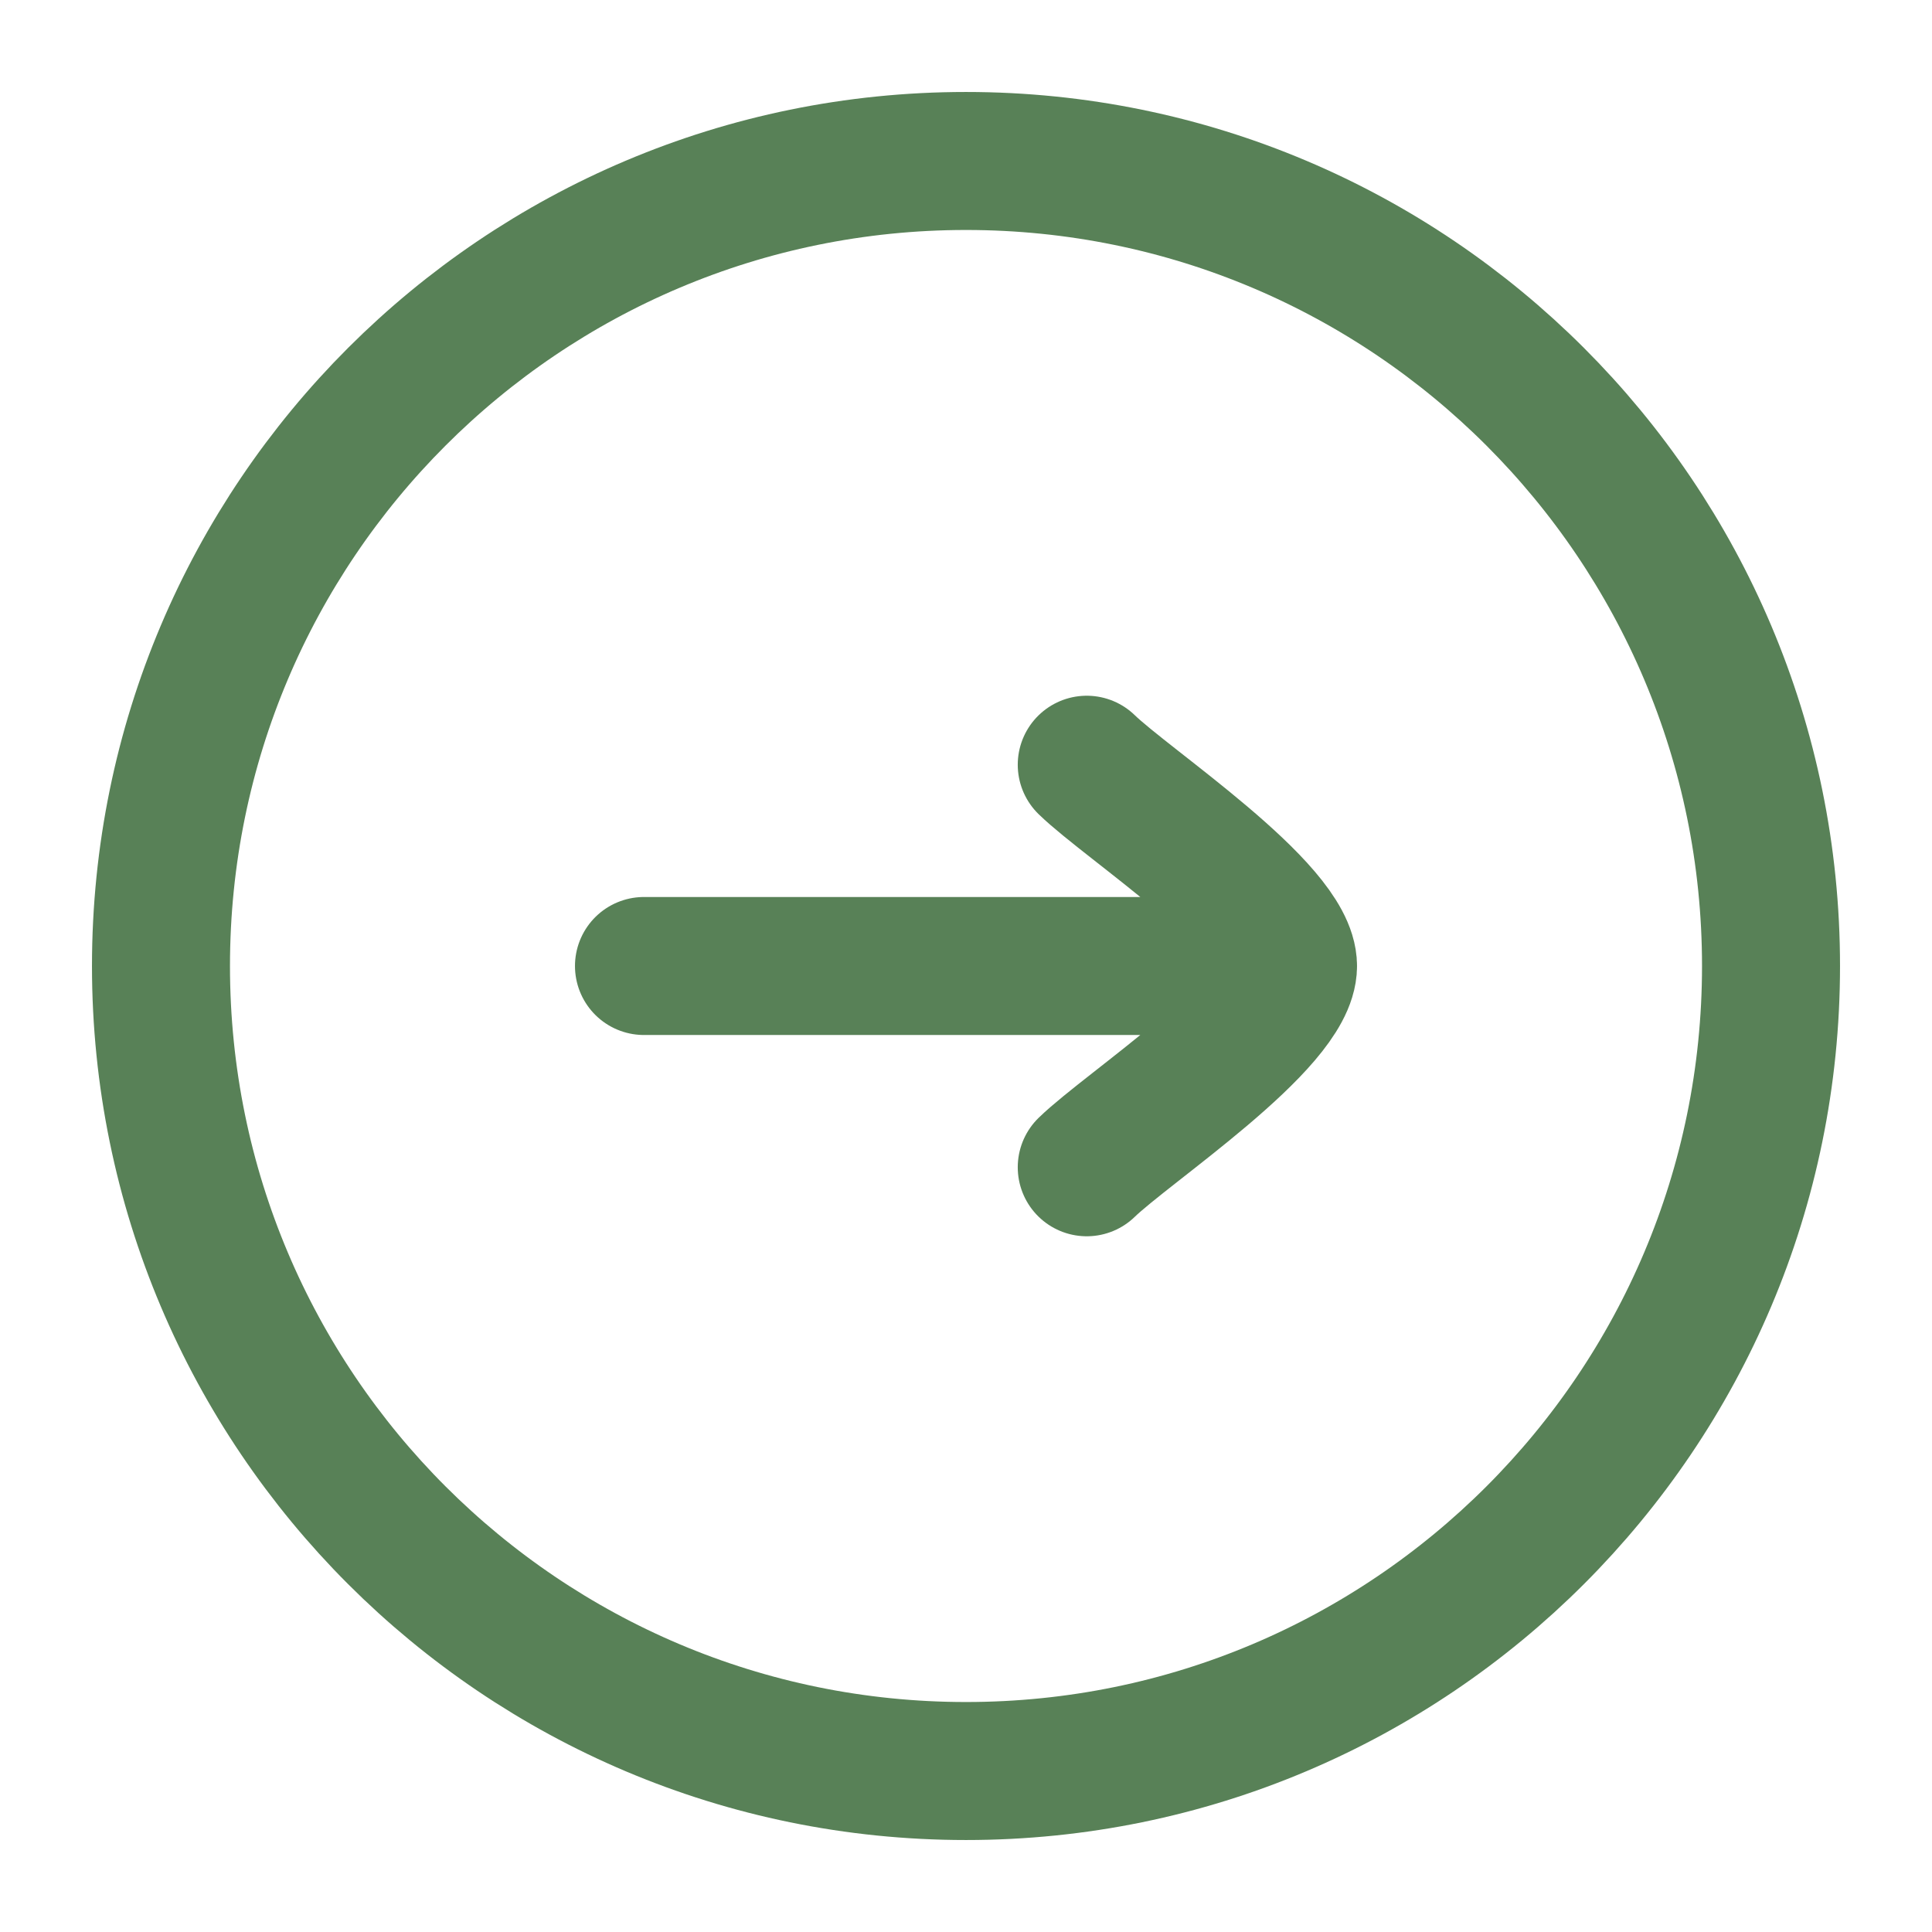 <svg width="28" height="28" viewBox="0 0 28 28" fill="none" xmlns="http://www.w3.org/2000/svg">
<path d="M14 25.667C20.443 25.667 25.667 20.443 25.667 14C25.667 7.557 20.443 2.333 14 2.333C7.557 2.333 2.333 7.557 2.333 14C2.333 20.443 7.557 25.667 14 25.667Z" stroke="#588157" stroke-width="2" stroke-linecap="round" stroke-linejoin="round"/>
<path d="M18.667 14H9.333M18.667 14C18.667 14.817 16.34 16.343 15.75 16.917M18.667 14C18.667 13.183 16.34 11.657 15.75 11.083" stroke="#588157" stroke-width="2" stroke-linecap="round" stroke-linejoin="round"/>
</svg>
